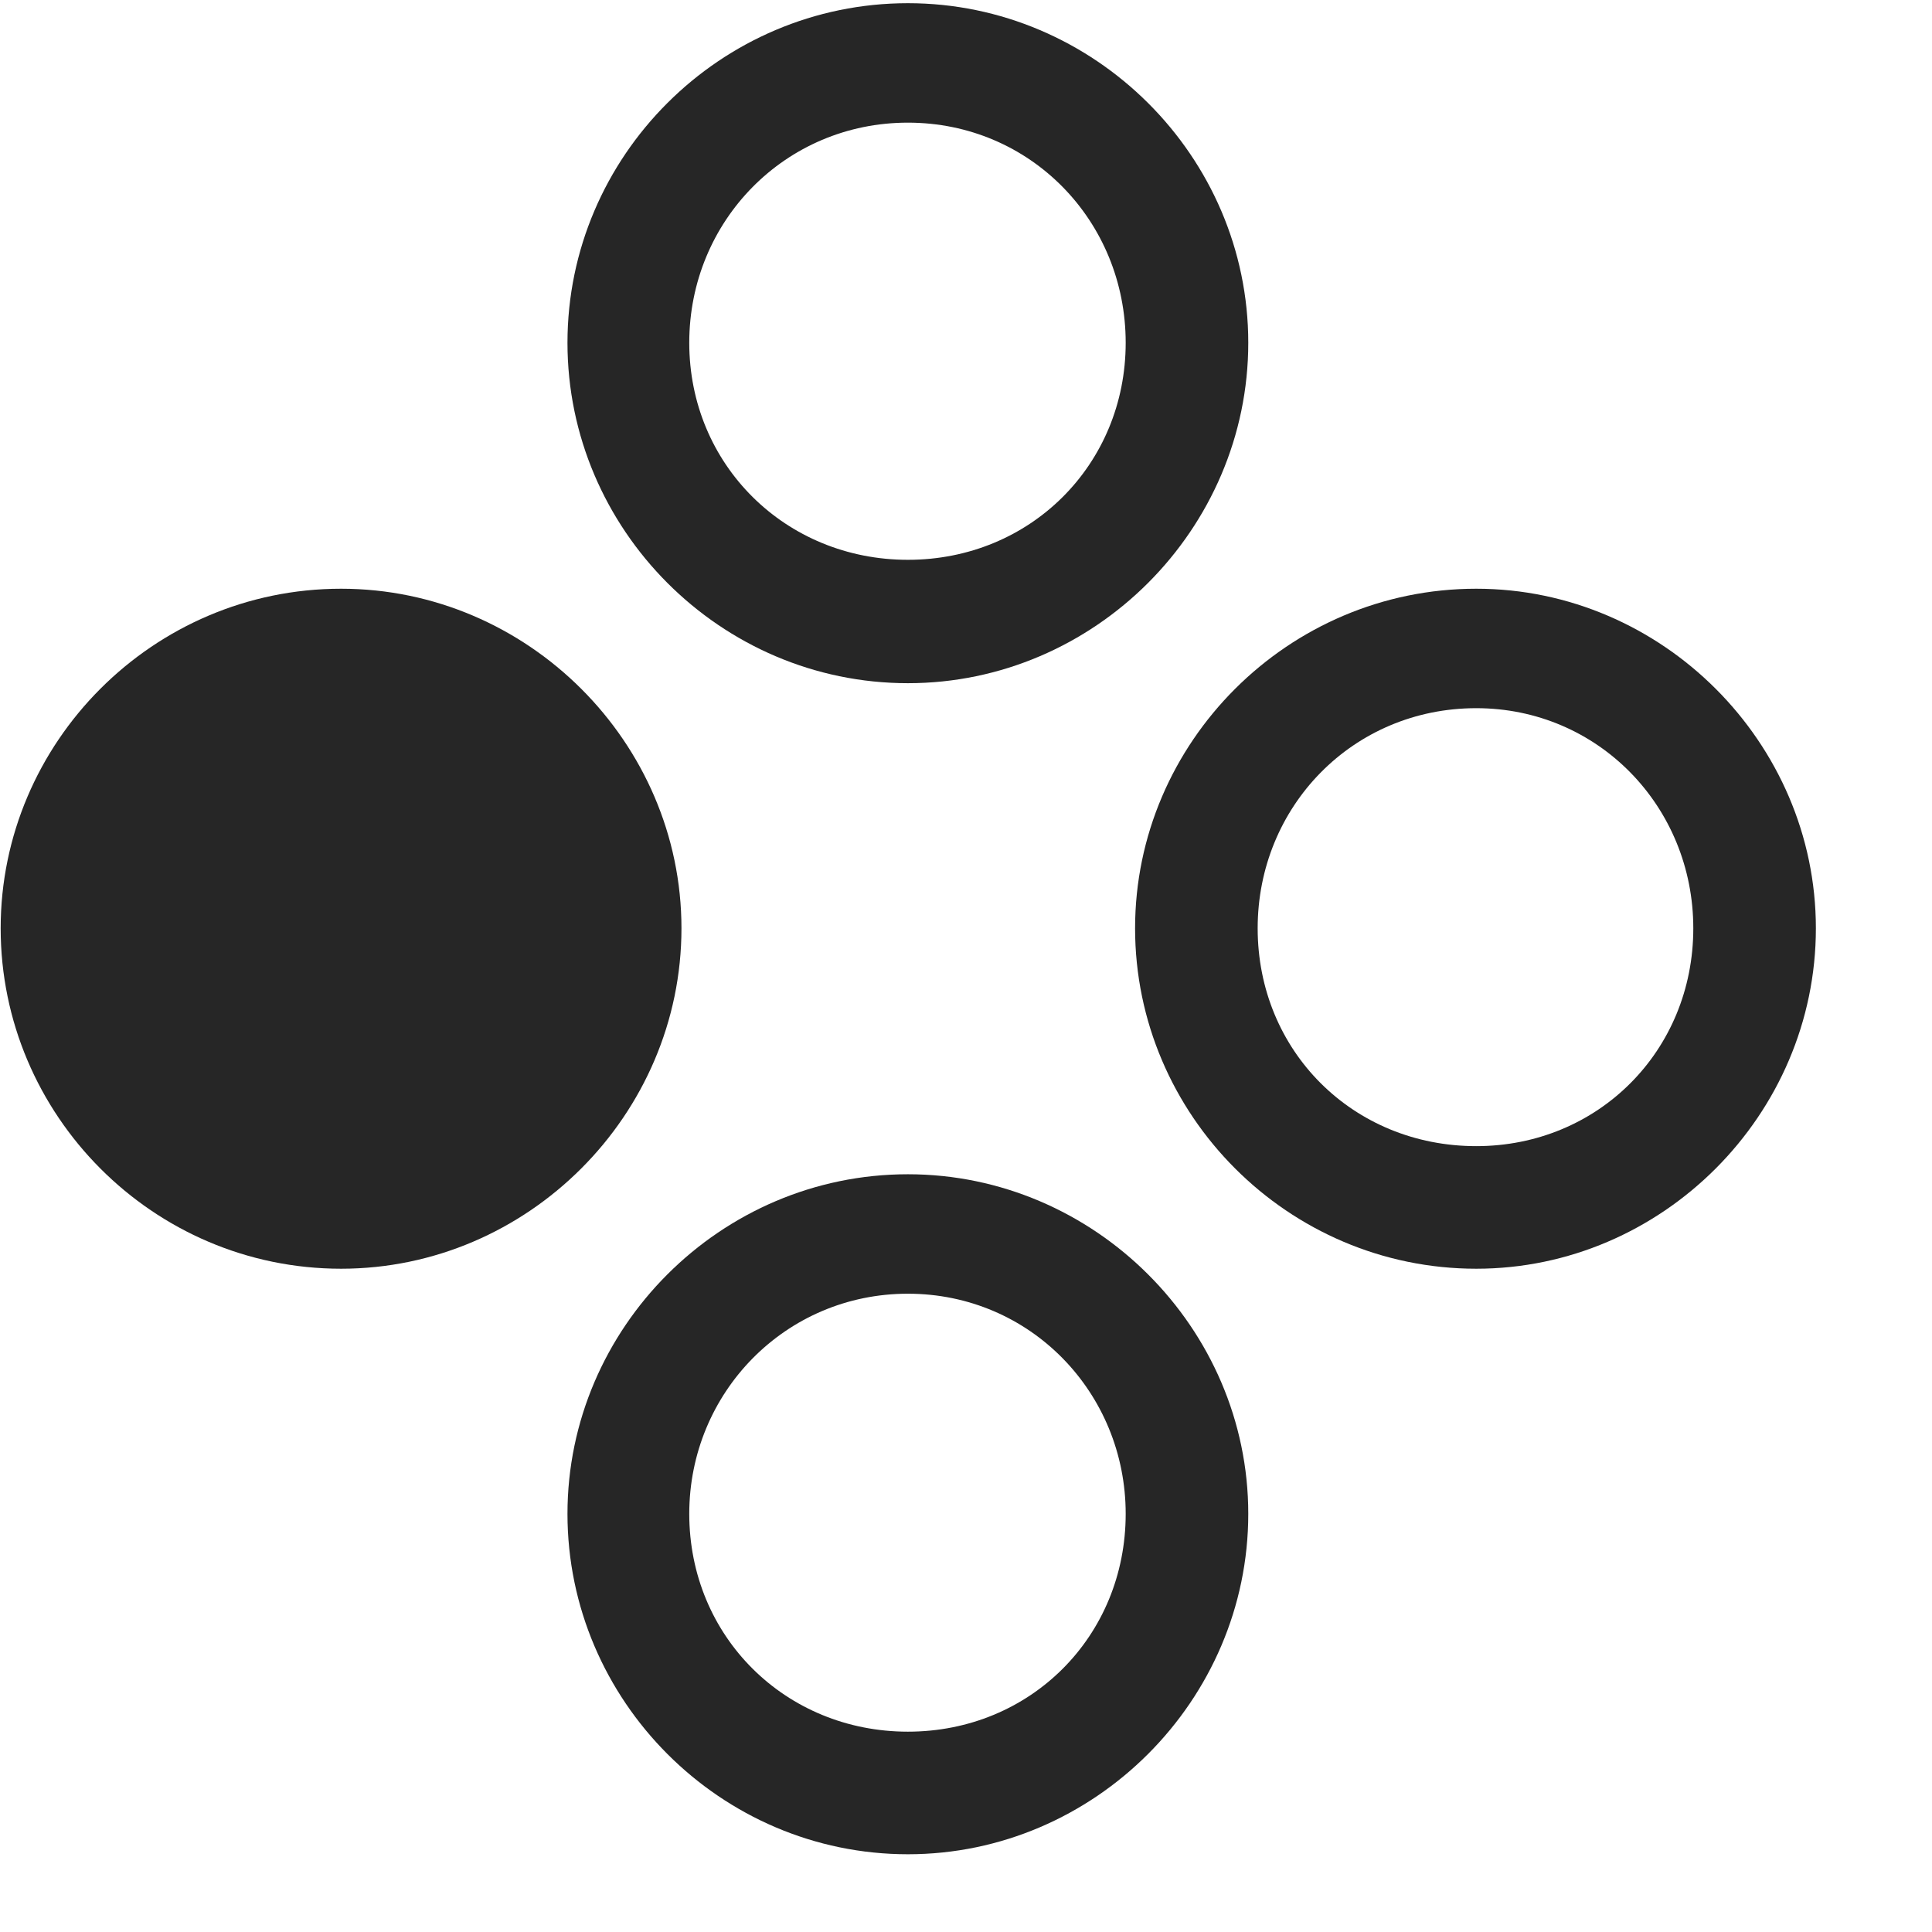 <svg width="29" height="29" viewBox="0 0 29 29" fill="currentColor" xmlns="http://www.w3.org/2000/svg">
<g clip-path="url(#clip0_2207_36765)">
<path d="M13.628 27.833C16.428 27.833 18.737 25.524 18.737 22.723C18.737 19.934 16.428 17.626 13.628 17.626C10.815 17.626 8.518 19.934 8.518 22.723C8.518 25.524 10.815 27.833 13.628 27.833ZM13.628 25.993C11.788 25.993 10.346 24.563 10.346 22.723C10.346 20.907 11.788 19.419 13.628 19.419C15.467 19.419 16.897 20.907 16.897 22.723C16.897 24.563 15.467 25.993 13.628 25.993Z" fill="currentColor" fill-opacity="0.85"/>
<path d="M22.159 19.044C24.948 19.044 27.257 16.735 27.257 13.934C27.257 11.145 24.948 8.837 22.159 8.837C19.335 8.837 17.038 11.145 17.038 13.934C17.038 16.735 19.335 19.044 22.159 19.044ZM22.159 17.204C20.307 17.204 18.878 15.774 18.878 13.934C18.878 12.106 20.307 10.63 22.159 10.63C23.987 10.63 25.417 12.106 25.417 13.934C25.417 15.774 23.987 17.204 22.159 17.204Z" fill="currentColor" fill-opacity="0.85"/>
<path d="M5.12 19.044C7.921 19.044 10.229 16.735 10.229 13.934C10.229 11.145 7.921 8.837 5.12 8.837C2.296 8.837 0.01 11.145 0.01 13.934C0.01 16.735 2.296 19.044 5.12 19.044Z" fill="currentColor" fill-opacity="0.85"/>
<path d="M13.628 10.255C16.428 10.255 18.737 7.946 18.737 5.145C18.737 2.344 16.428 0.048 13.628 0.048C10.815 0.048 8.518 2.344 8.518 5.145C8.518 7.946 10.815 10.255 13.628 10.255ZM13.628 8.403C11.788 8.403 10.346 6.973 10.346 5.145C10.346 3.317 11.788 1.841 13.628 1.841C15.467 1.841 16.897 3.317 16.897 5.145C16.897 6.973 15.467 8.403 13.628 8.403Z" fill="currentColor" fill-opacity="0.85"/>
</g>
<defs>
<clipPath id="clip0_2207_36765">
<rect width="27.246" height="27.809" fill="currentColor" transform="translate(0.01 0.048)"/>
</clipPath>
</defs>
</svg>

